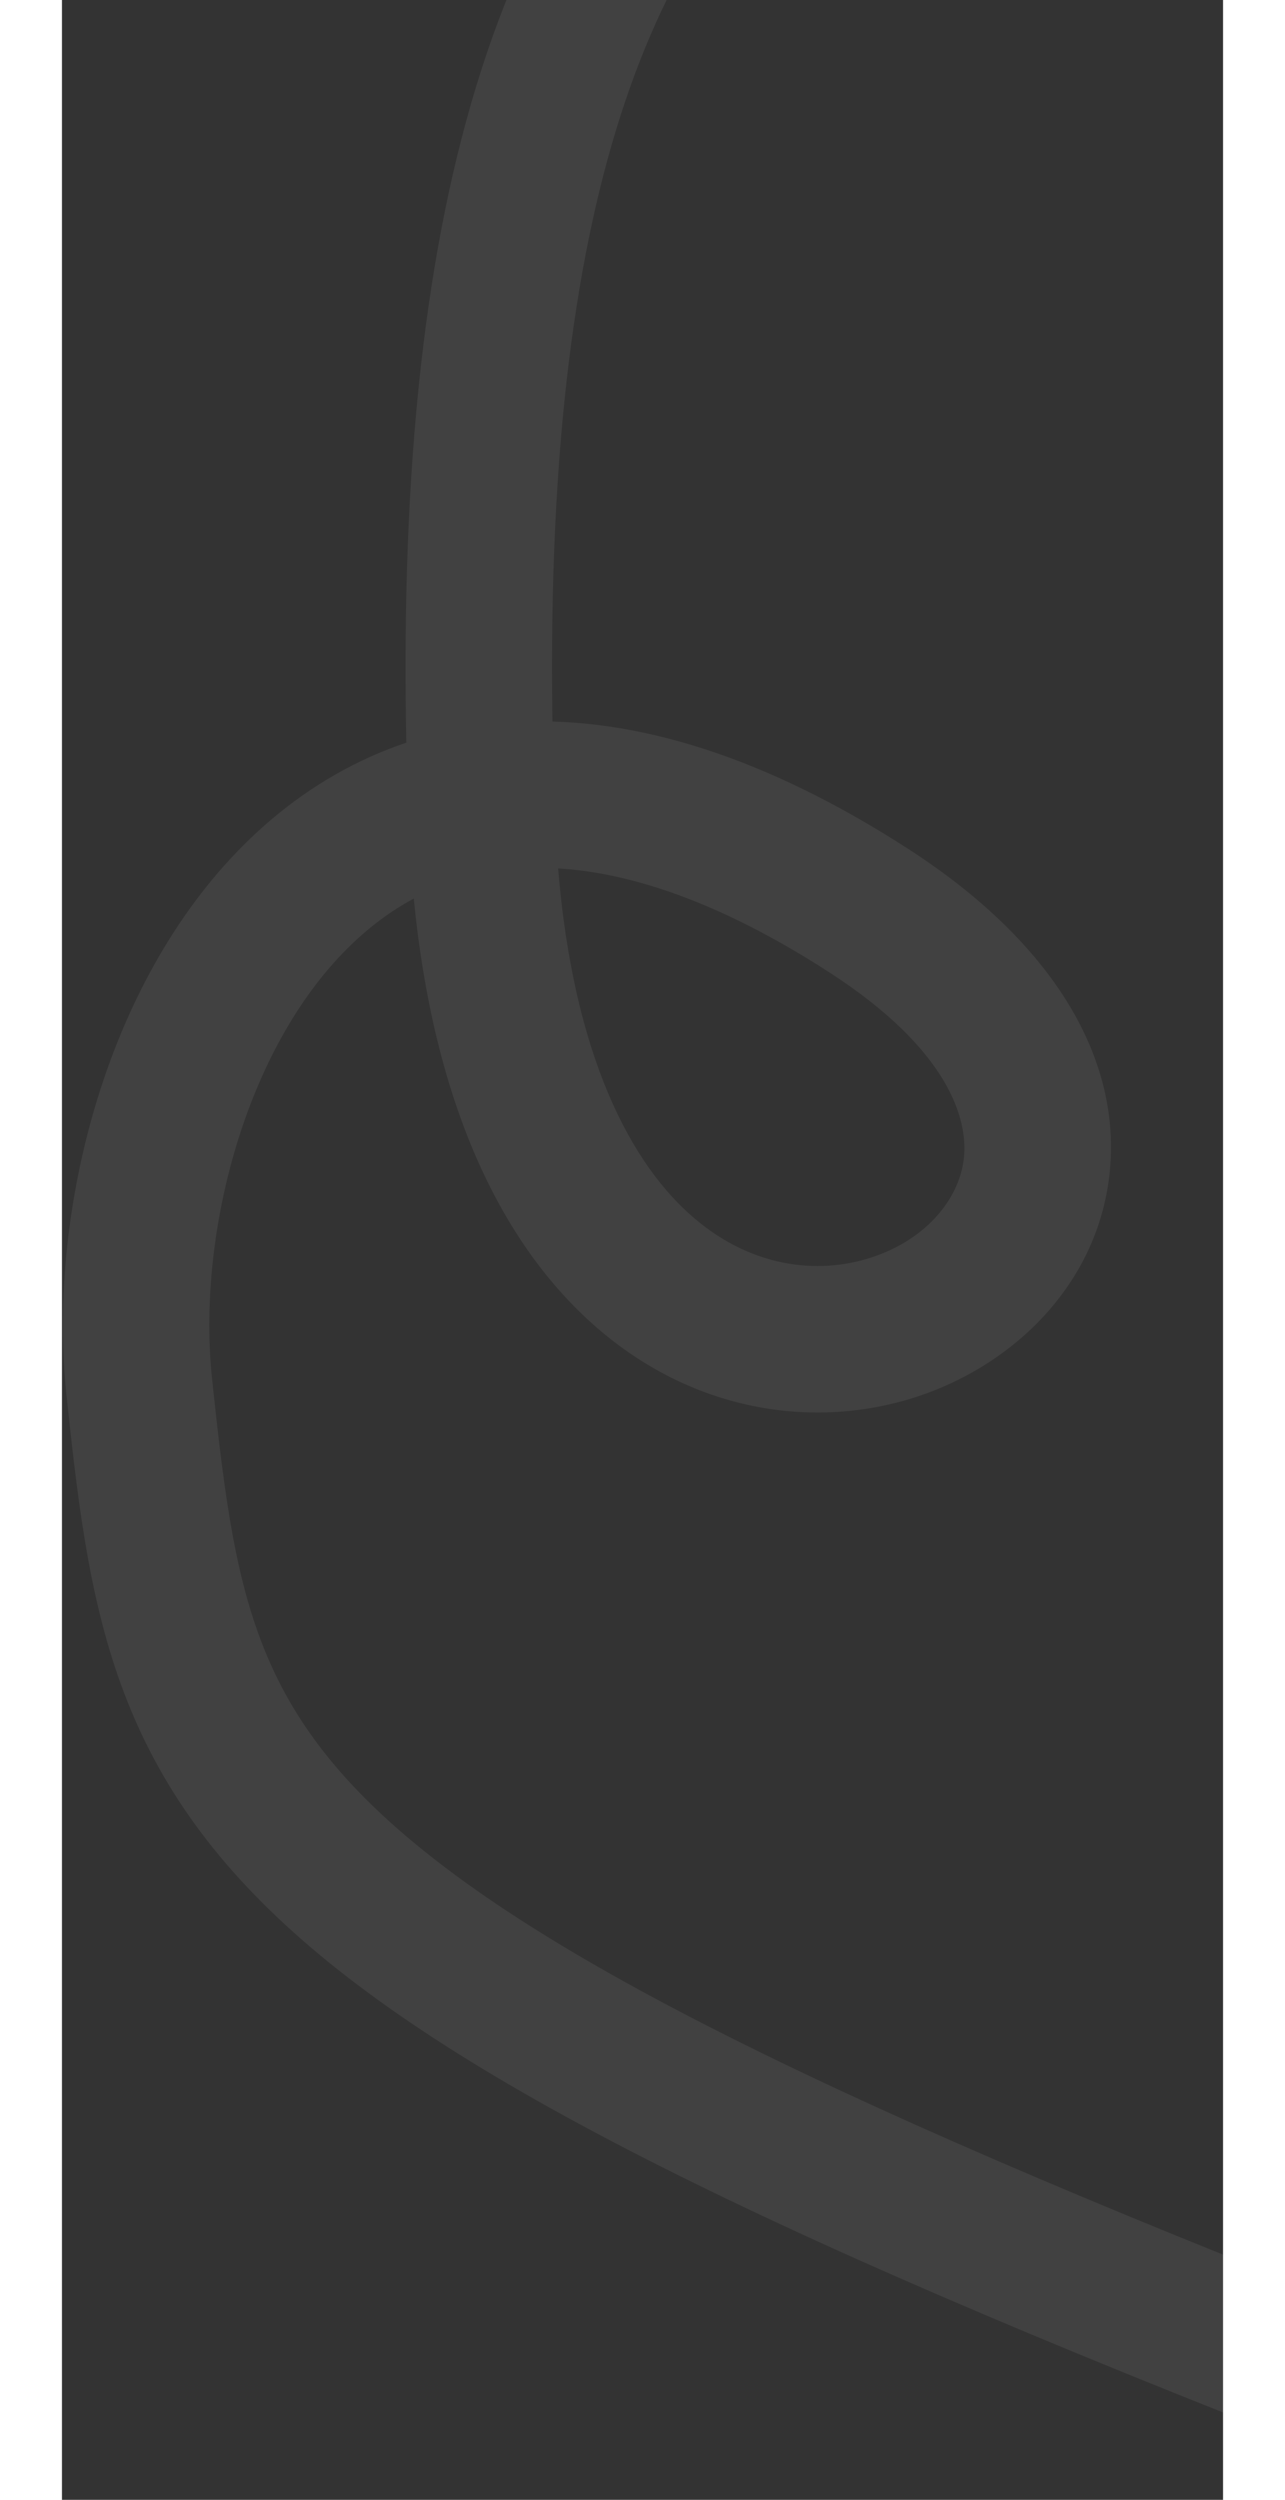 <svg width="827.73" height="1610" viewBox="0 0 642 1382" fill="none" xmlns="http://www.w3.org/2000/svg">
<rect x="0" y="0" width="642" height="1382" fill="#333333" stroke="none"/>
<path opacity="0.07" d="M42.727 766.5L83.001 762.229L42.727 766.5ZM446.227 503.5L424.247 537.517L446.227 503.5ZM232.227 454L272.696 452.403L232.227 454ZM794.671 1306.16C445.733 1172.96 274.509 1088.57 186.473 1011.79C144.063 974.801 122.027 940.362 108.59 903.109C94.564 864.225 89.206 820.726 83.001 762.229L2.453 770.771C8.499 827.774 14.515 881.025 32.395 930.594C50.864 981.795 81.267 1027.51 133.231 1072.83C233.946 1160.68 419.221 1249.54 765.783 1381.84L794.671 1306.16ZM83.001 762.229C74.855 685.417 99.622 584.598 155.313 526.889C182.032 499.202 215.406 481.713 256.924 479.935C299.249 478.122 354.544 492.477 424.247 537.517L468.207 469.483C389.245 418.462 317.5 396.266 253.458 399.009C188.608 401.786 136.287 429.96 97.027 470.642C20.762 549.671 -7.555 676.412 2.453 770.771L83.001 762.229ZM424.247 537.517C490.418 580.273 501.118 618.859 498.685 640.43C496.075 663.578 476.624 686.668 444.808 696.018C414.556 704.908 376.256 699.728 343.239 667.664C309.492 634.892 277.332 569.862 272.696 452.403L191.759 455.597C196.872 585.138 232.9 673.421 286.809 725.773C341.448 778.835 410.273 790.592 467.646 773.732C523.455 757.332 572.129 711.984 579.175 649.507C586.399 585.454 548.286 521.227 468.207 469.483L424.247 537.517ZM272.696 452.403C260.266 137.522 316.116 -19.238 412.034 -103.75C510.376 -190.398 661.173 -211.927 871.353 -225.585L866.101 -306.415C660.782 -293.073 480.788 -272.284 358.485 -164.525C233.758 -54.628 179.108 135.112 191.759 455.597L272.696 452.403Z" fill="white"/>
</svg>
